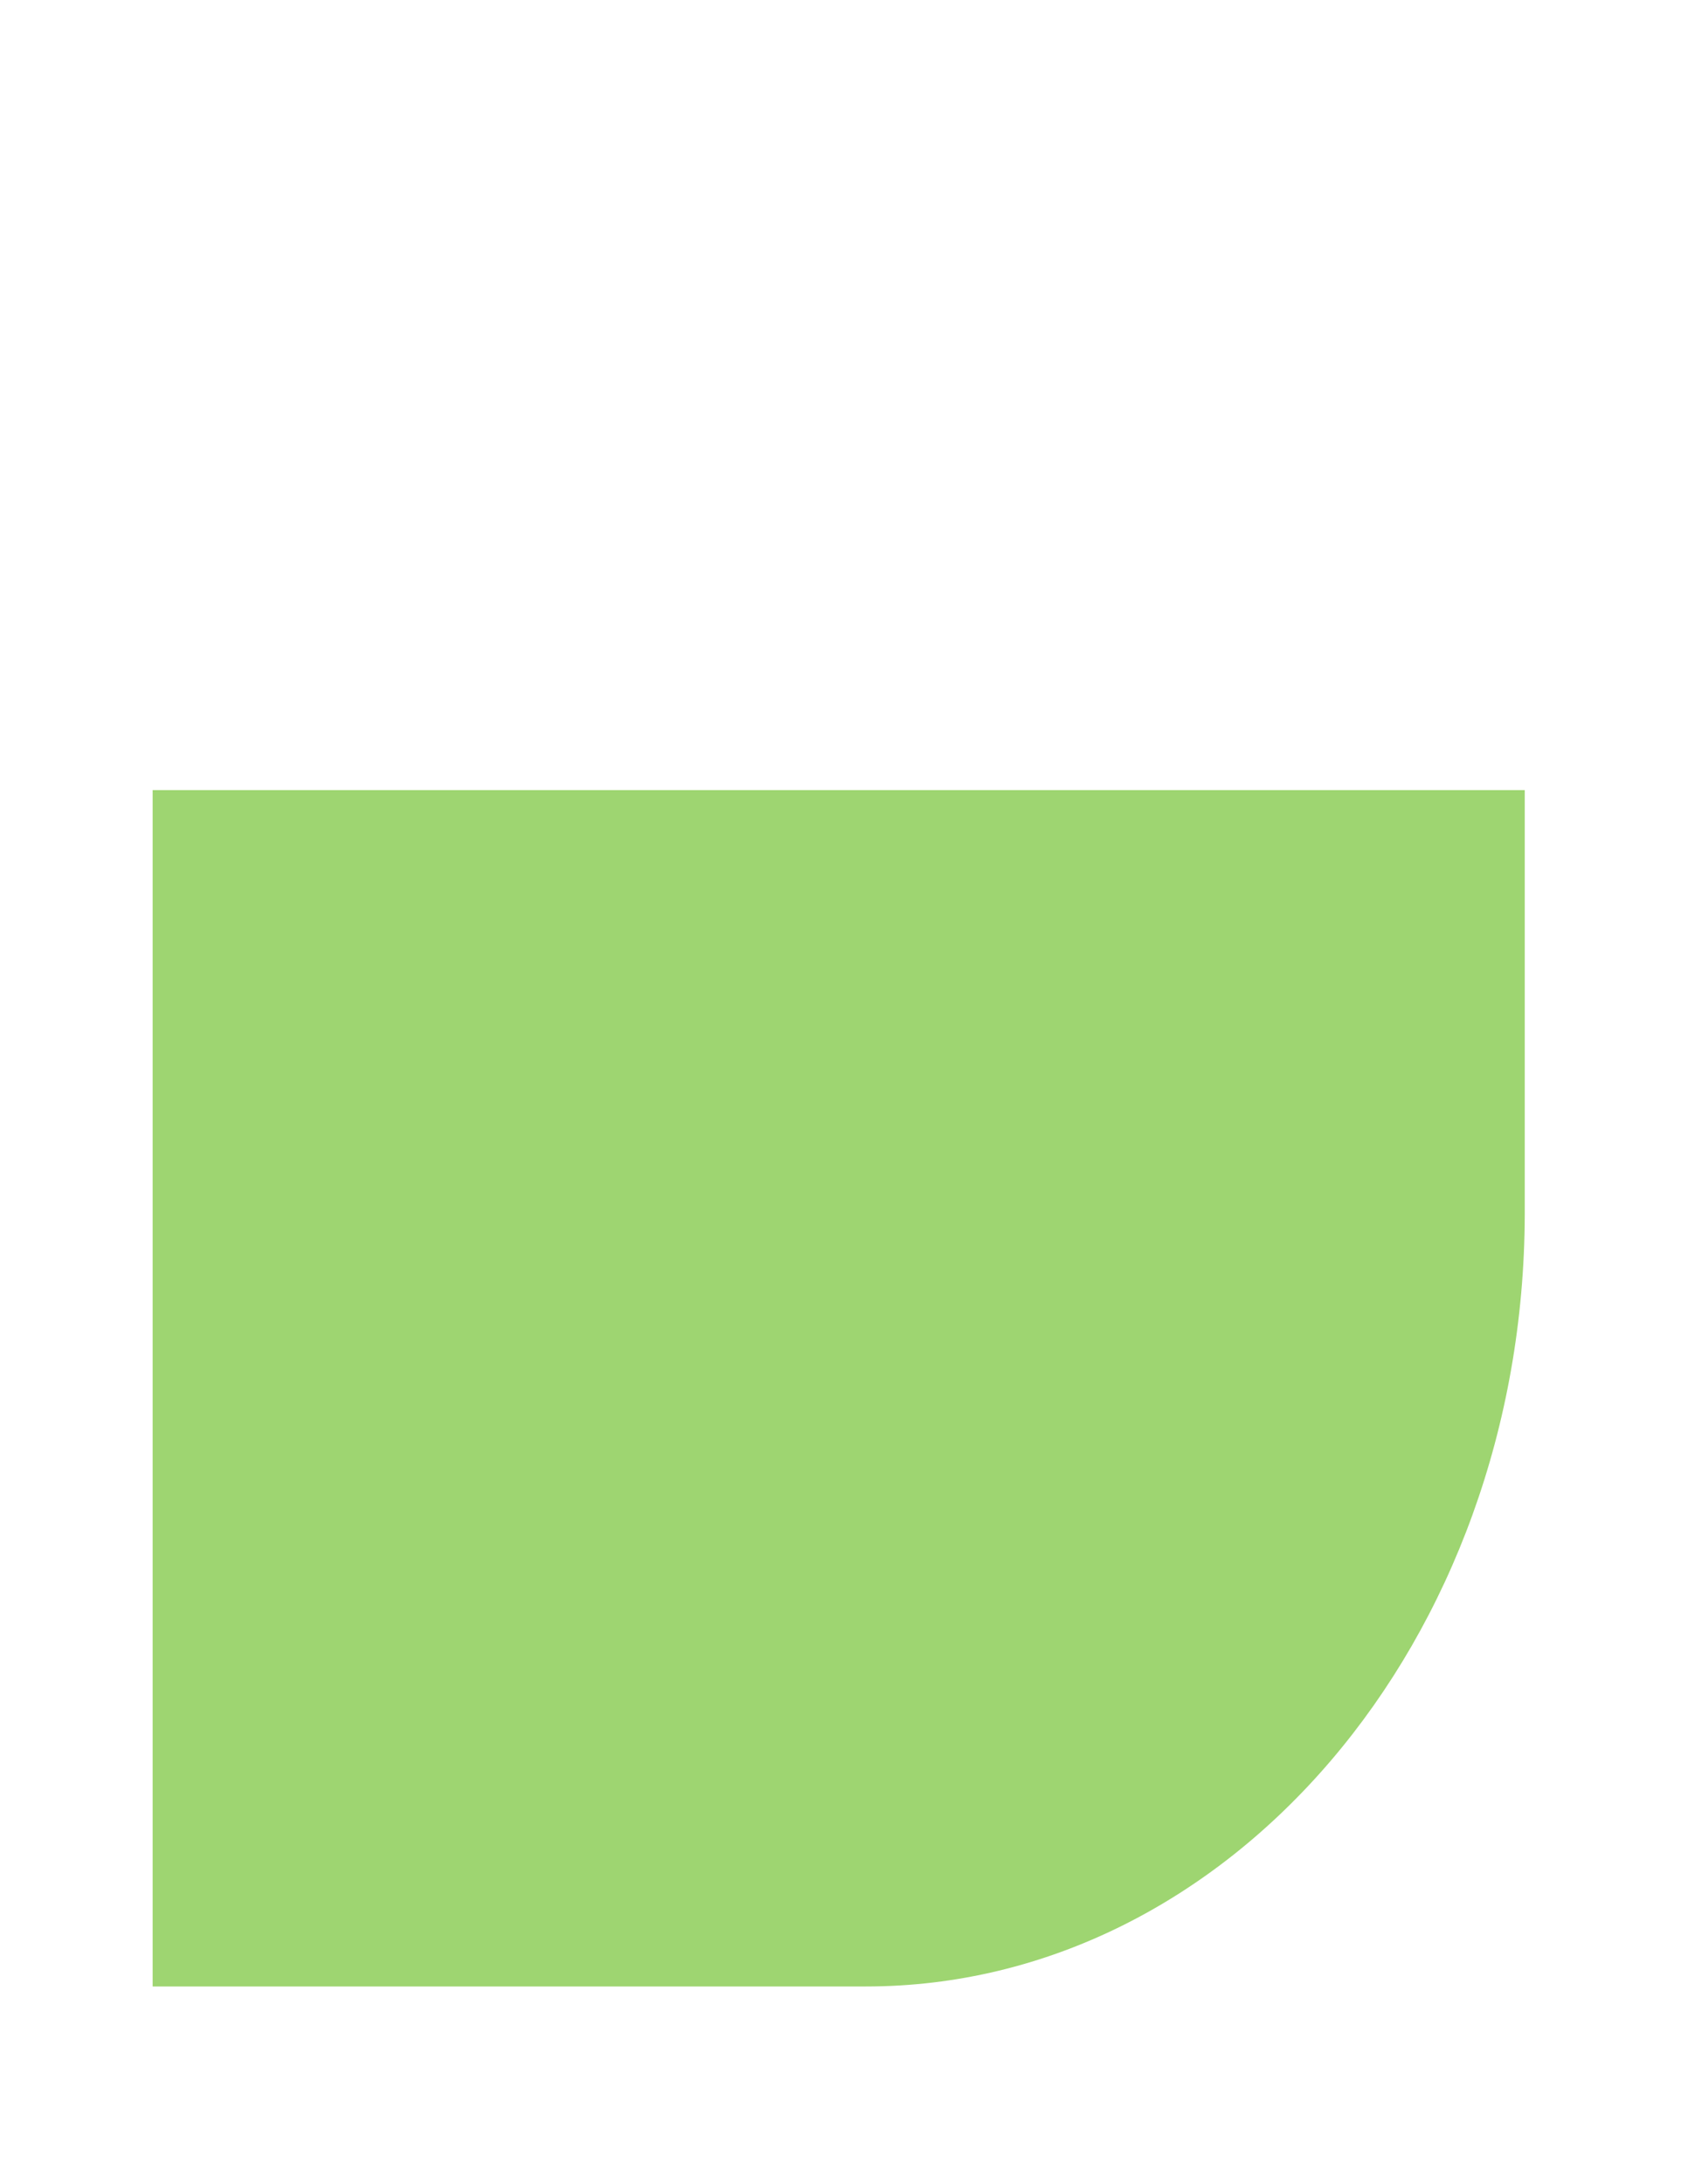 <svg width="453" height="586" viewBox="0 0 453 586" fill="none" xmlns="http://www.w3.org/2000/svg">
<g filter="url(#filter0_d)">
<path d="M235.015 556H20.968V241.425C20.968 113.755 109.29 10 218.671 10H432.719V324.576C432.405 452.245 344.082 556 235.015 556Z" fill="white"/>
</g>
<path opacity="0.7" d="M232.387 533H40.967V212C40.967 212 258.173 212 409.19 212V325.883C408.909 440.143 329.924 533 232.387 533Z" fill="#75C336"/>
<defs>
<filter id="filter0_d" x="0.968" y="0" width="451.751" height="586" filterUnits="userSpaceOnUse" color-interpolation-filters="sRGB">
<feFlood flood-opacity="0" result="BackgroundImageFix"/>
<feColorMatrix in="SourceAlpha" type="matrix" values="0 0 0 0 0 0 0 0 0 0 0 0 0 0 0 0 0 0 127 0"/>
<feOffset dy="10"/>
<feGaussianBlur stdDeviation="10"/>
<feColorMatrix type="matrix" values="0 0 0 0 0 0 0 0 0 0 0 0 0 0 0 0 0 0 0.25 0"/>
<feBlend mode="normal" in2="BackgroundImageFix" result="effect1_dropShadow"/>
<feBlend mode="normal" in="SourceGraphic" in2="effect1_dropShadow" result="shape"/>
</filter>
</defs>
</svg>
